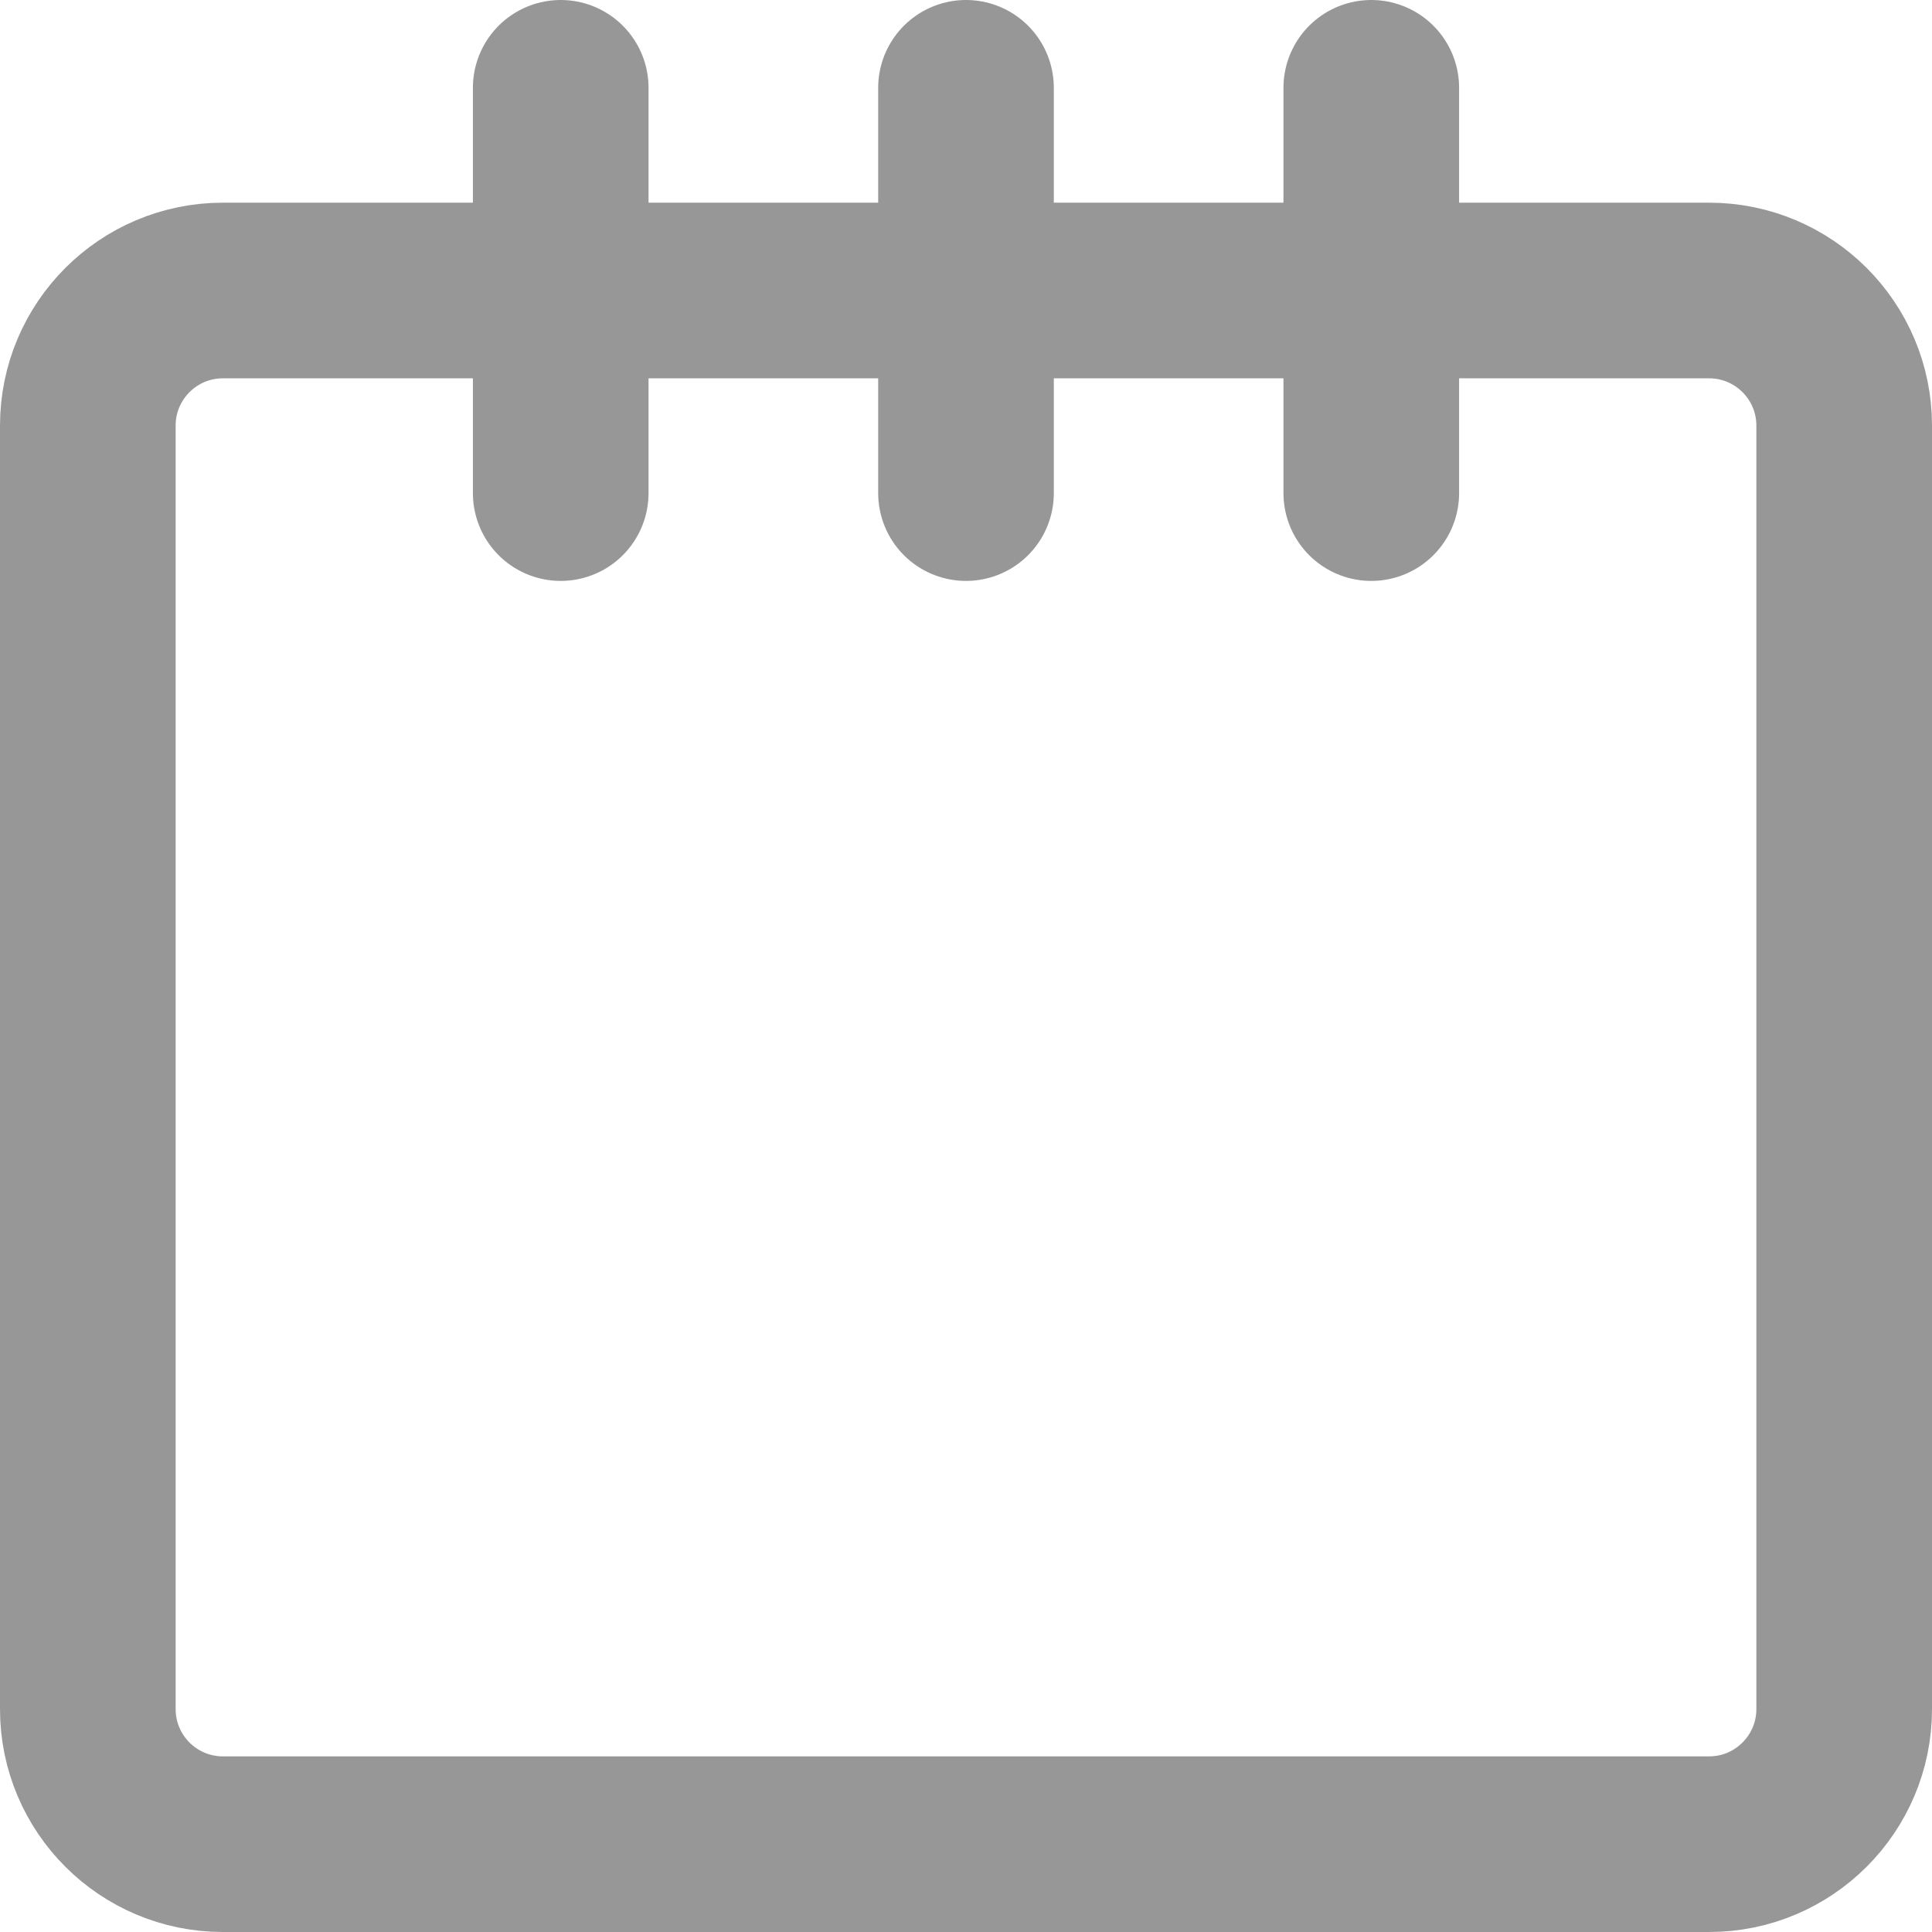 <svg width="22" height="22" viewBox="0 0 22 22" fill="none" xmlns="http://www.w3.org/2000/svg">
<path d="M6.385 5.615V1" stroke="#979797" stroke-width="2" stroke-linecap="round" stroke-linejoin="round"/>
<path d="M11 5.615V1" stroke="#979797" stroke-width="2" stroke-linecap="round" stroke-linejoin="round"/>
<path d="M15.615 5.615V1" stroke="#979797" stroke-width="2" stroke-linecap="round" stroke-linejoin="round"/>
<path d="M19.462 3.308H2.538C1.689 3.308 1 3.997 1 4.846V19.462C1 20.311 1.689 21 2.538 21H19.462C20.311 21 21 20.311 21 19.462V4.846C21 3.997 20.311 3.308 19.462 3.308Z" stroke="#979797" stroke-width="2" stroke-linecap="round" stroke-linejoin="round"/>
</svg>
